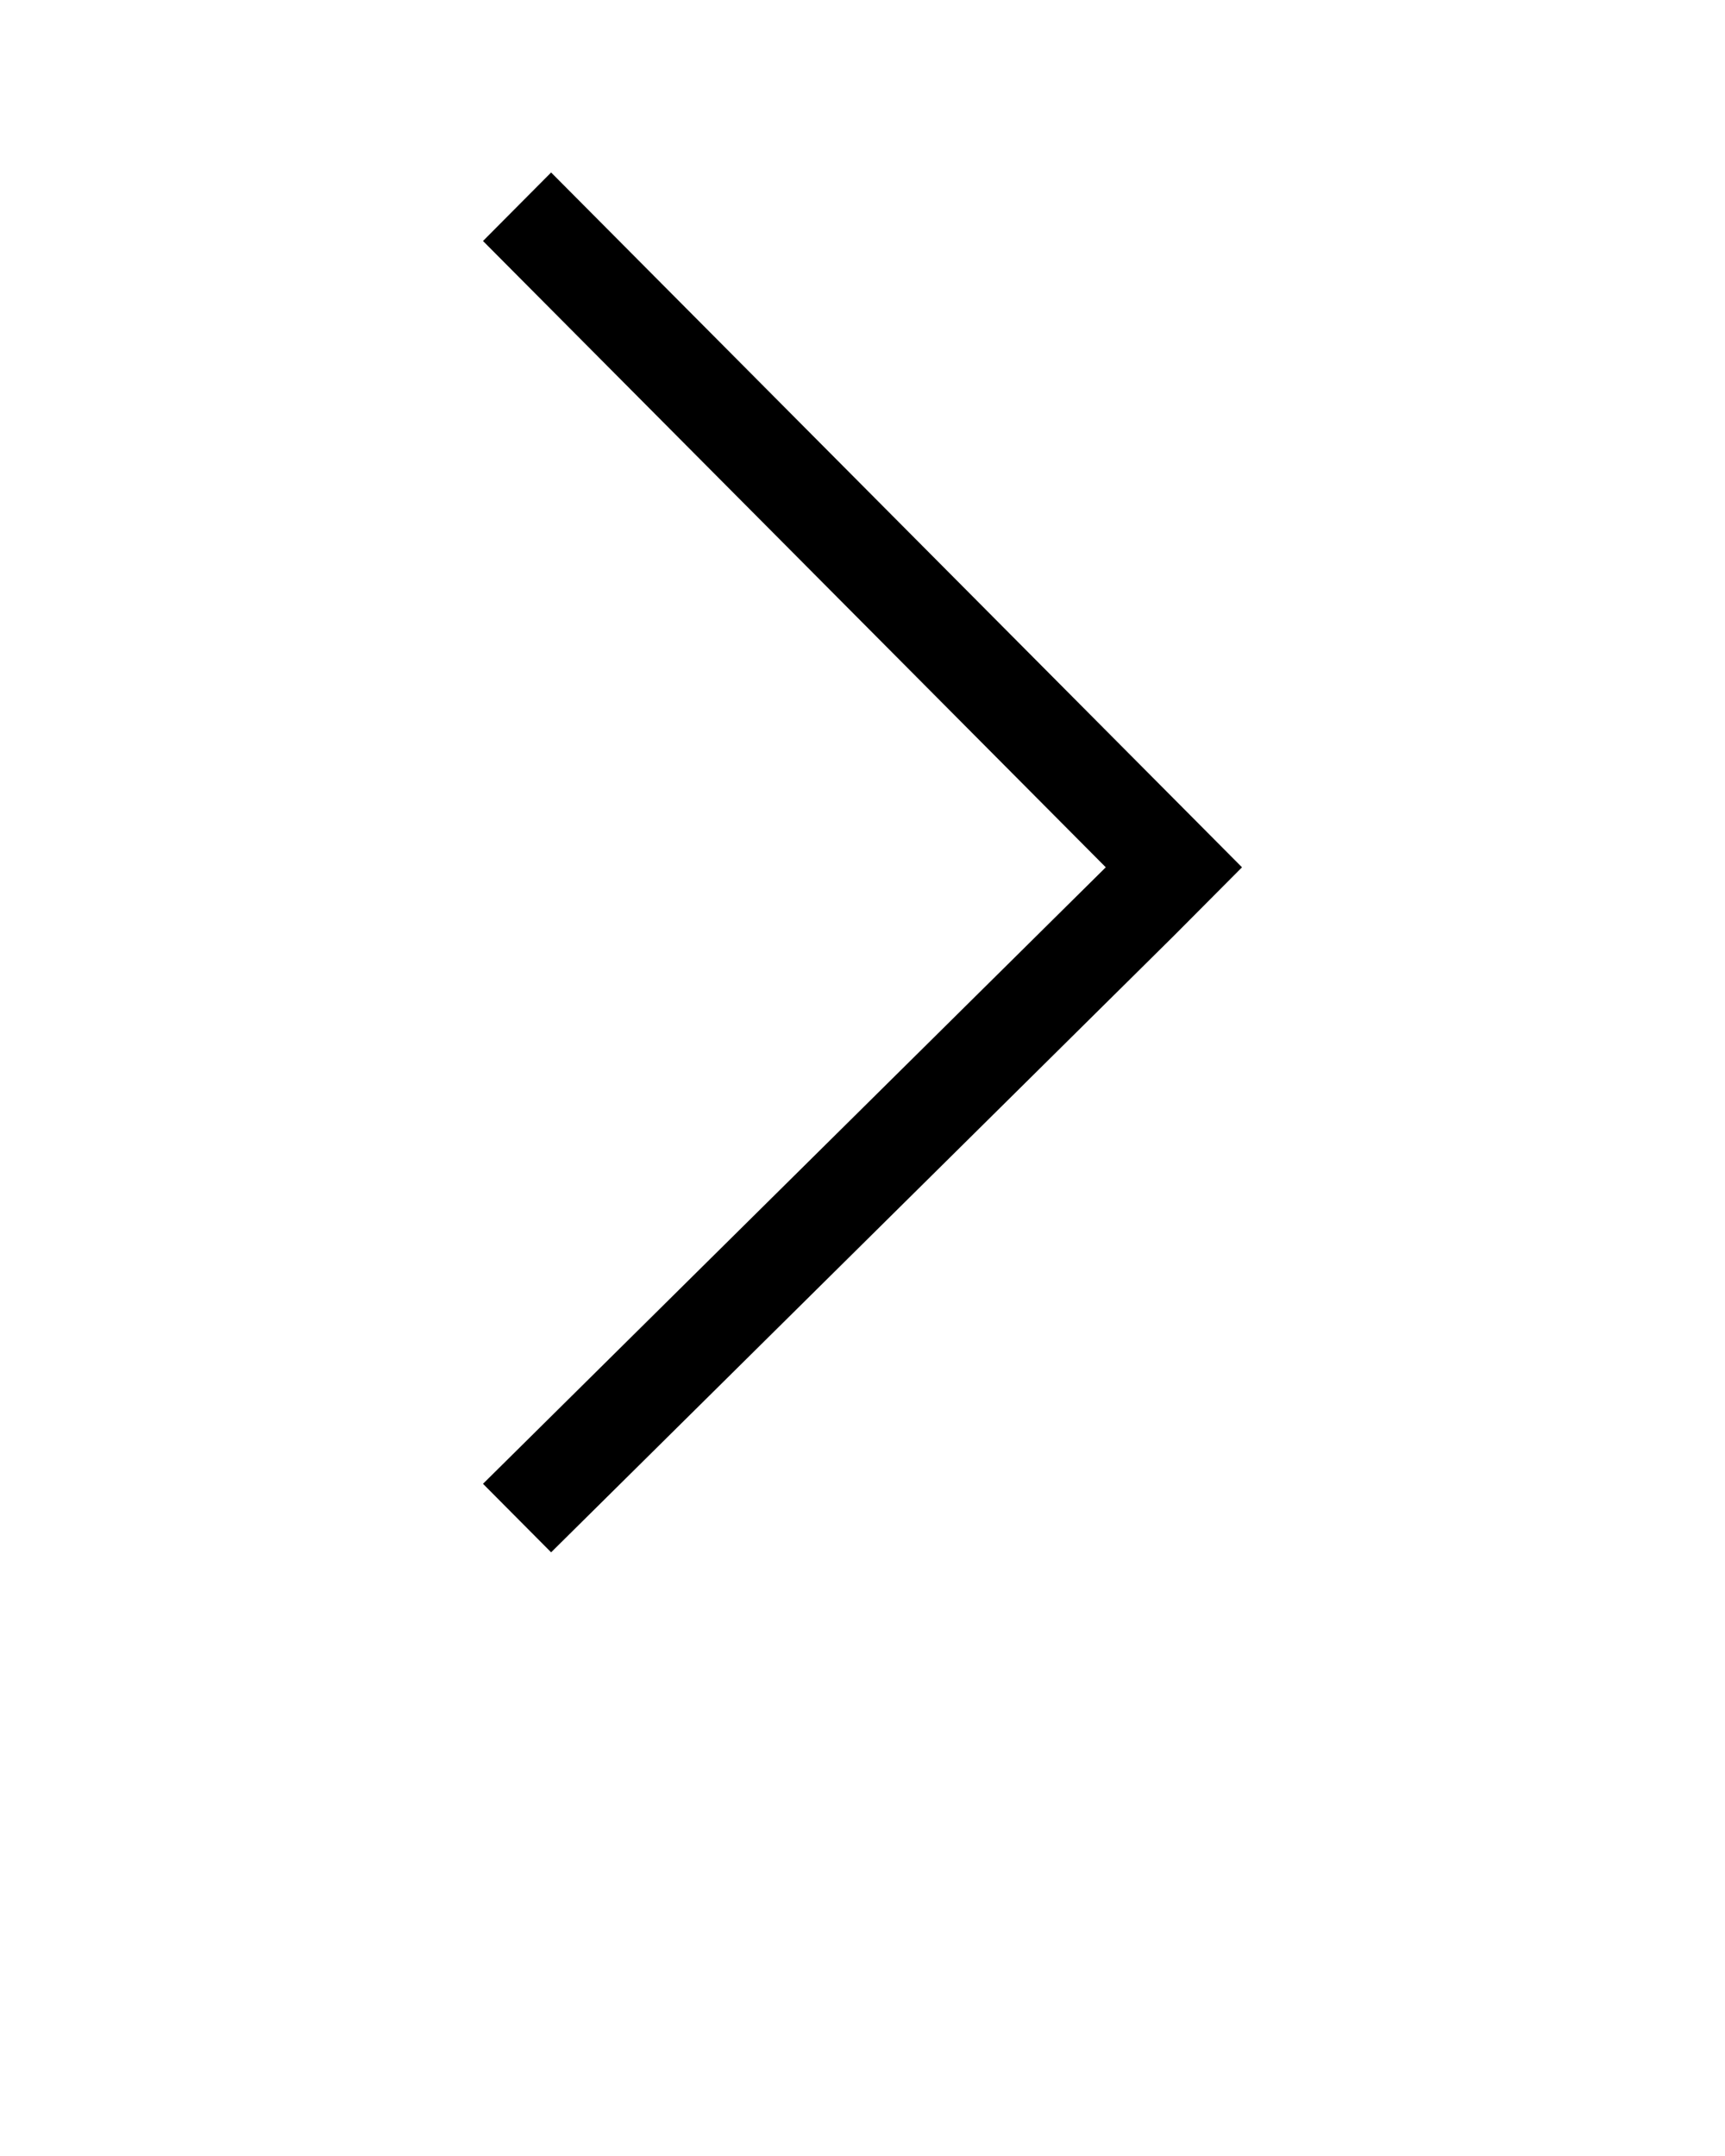 <svg xmlns="http://www.w3.org/2000/svg" viewBox="0 0 100 125" fill="none" x="0px" y="0px"><path d="M31.949 10L28 13.972L64.103 50.284L28 86.028L31.949 90L68.051 54.255L72 50.284L68.051 46.312L31.949 10Z" fill="black"/></svg>
